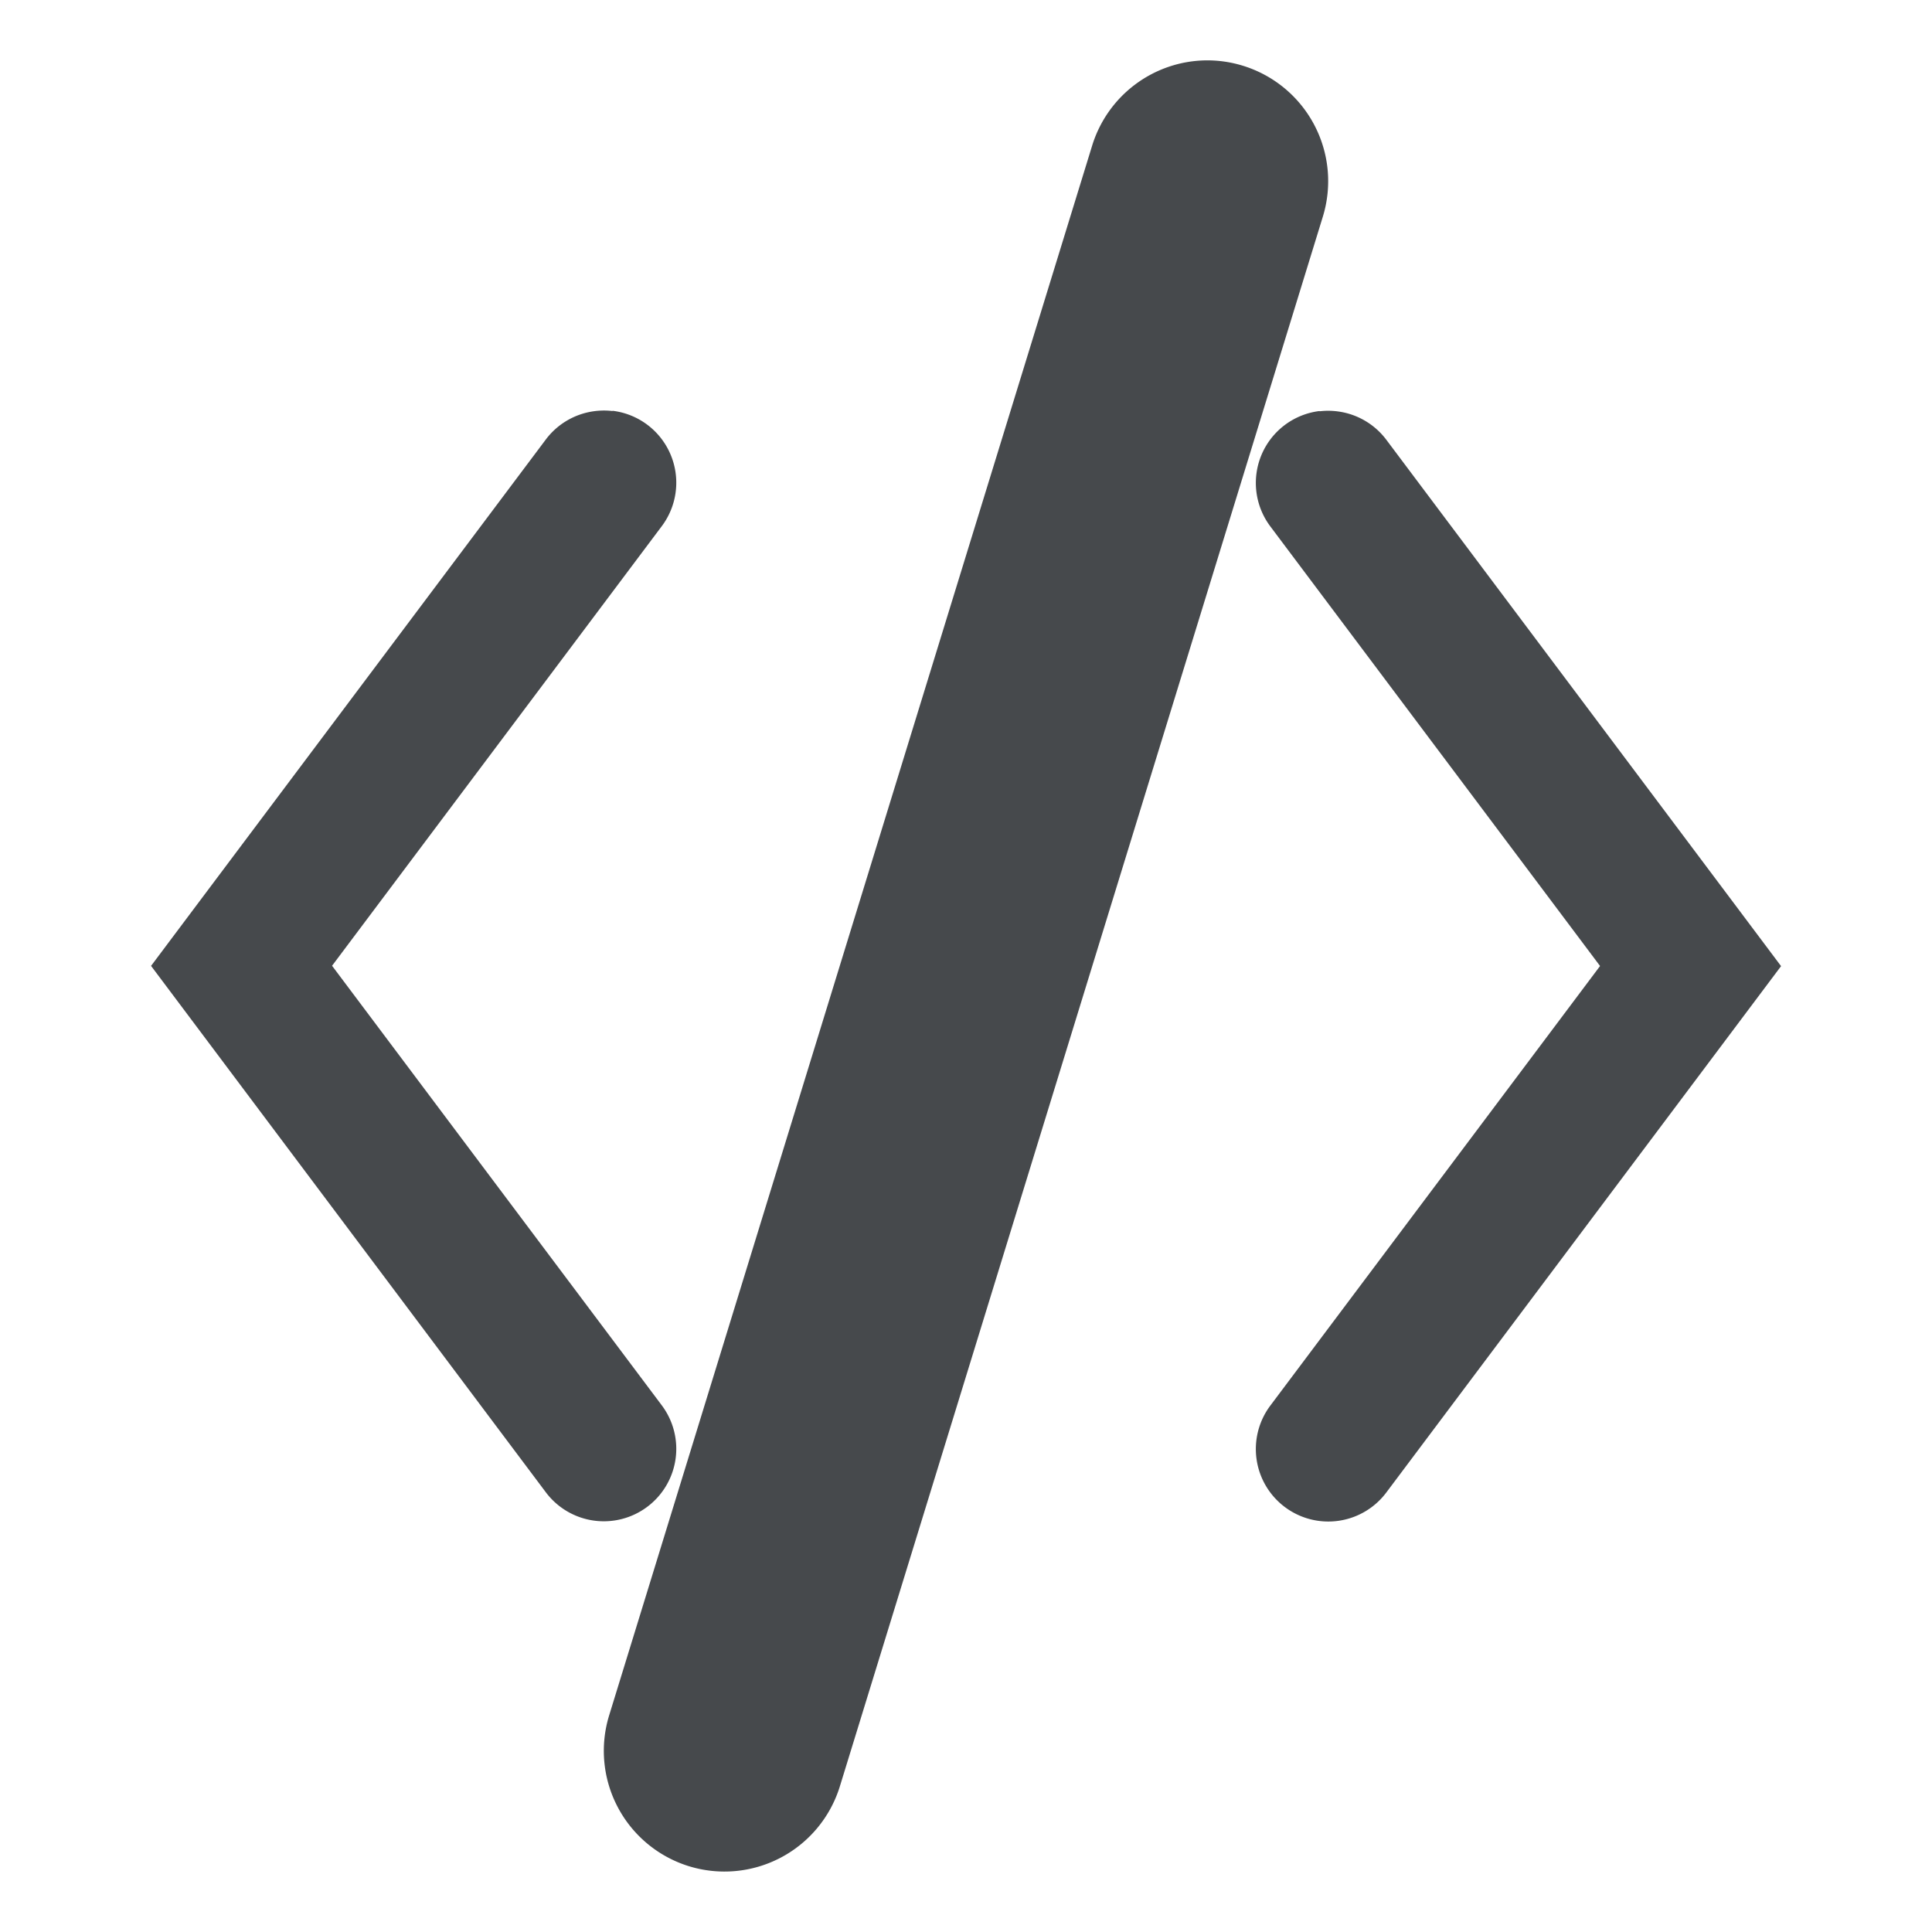 <?xml version="1.0" encoding="UTF-8"?>
<!-- Created with Inkscape (http://www.inkscape.org/) -->
<svg width="16" height="16" version="1.1" xmlns="http://www.w3.org/2000/svg" xmlns:cc="http://creativecommons.org/ns#" xmlns:dc="http://purl.org/dc/elements/1.1/" xmlns:rdf="http://www.w3.org/1999/02/22-rdf-syntax-ns#">
	<defs>
		<style id="current-color-scheme" type="text/css">.ColorScheme-Text {color:#090d11;}.ColorScheme-Background{color:#ffffff;}</style>
	</defs>
	<path class="ColorScheme-Text" d="m9.986 0.5a1 1 0 0 0-0.941 0.705l-4 13a1 1 0 0 0 0.66 1.25 1 1 0 0 0 1.25-0.66l4-13a1 1 0 0 0-0.66-1.25 1 1 0 0 0-0.309-0.045zm-4.914 2.904a0.6 0.6 0 0 0-0.156 0.002 0.6 0.6 0 0 0-0.396 0.234l-3.269 4.359 3.269 4.359a0.6 0.6 0 0 0 0.84 0.121 0.6 0.6 0 0 0 0.121-0.84l-2.731-3.641 2.731-3.641a0.6 0.6 0 0 0-0.121-0.84 0.6 0.6 0 0 0-0.287-0.115zm5.856 0a0.6 0.6 0 0 0-0.287 0.115 0.6 0.6 0 0 0-0.121 0.84l2.731 3.641-2.731 3.641a0.6 0.6 0 0 0 0.121 0.84 0.6 0.6 0 0 0 0.84-0.121l3.269-4.359-3.269-4.359a0.6 0.6 0 0 0-0.396-0.234 0.6 0.6 0 0 0-0.156-0.002z" style="fill-opacity:.75;fill:currentColor"/>
</svg>
